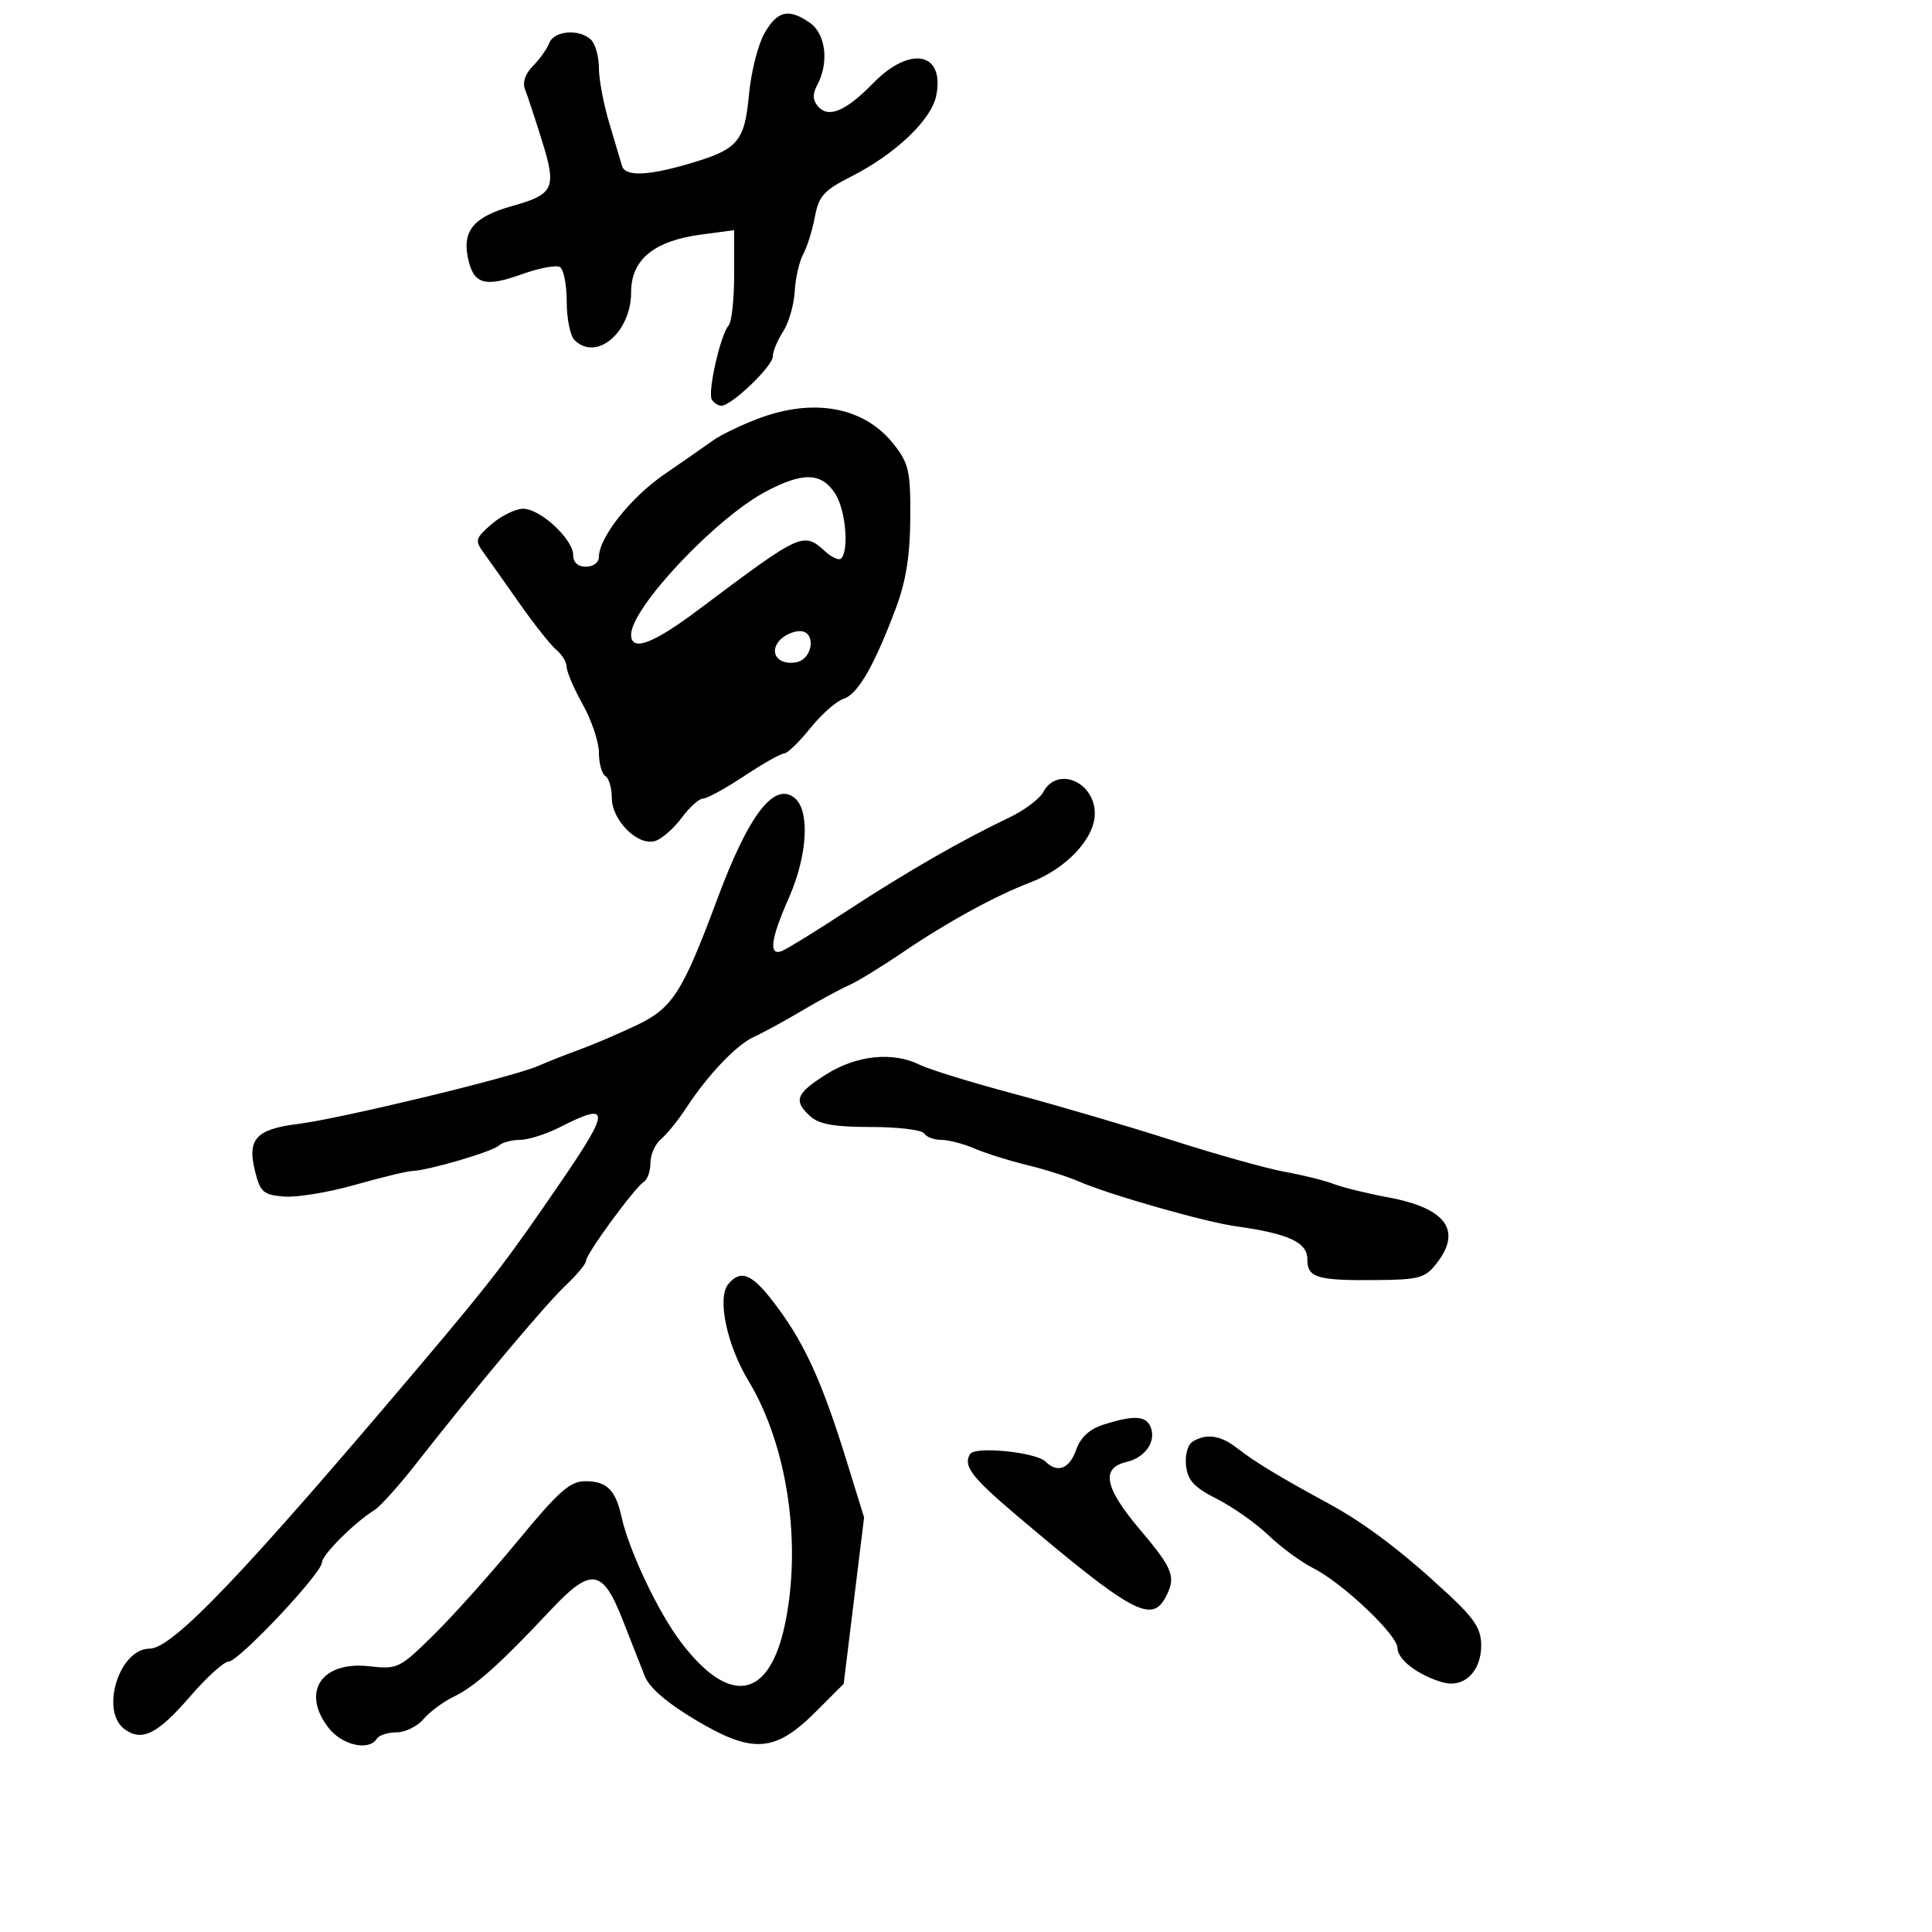 <svg xmlns="http://www.w3.org/2000/svg" width="300" height="300" viewBox="0 0 300 300" version="1.1">
  <defs/>
  <path d="M162.022,122.959 C164.178,118.93 170,121.396 170,126.339 C170,130.173 165.582,134.891 160,137.019 C154.578,139.086 147.102,143.175 140.292,147.801 C136.877,150.12 133.052,152.463 131.792,153.007 C130.531,153.552 127.25,155.328 124.5,156.955 C121.75,158.582 118.422,160.396 117.105,160.987 C114.387,162.206 109.971,166.831 106.575,172.015 C105.308,173.948 103.536,176.14 102.636,176.887 C101.736,177.634 101,179.288 101,180.563 C101,181.839 100.54,183.166 99.978,183.514 C98.567,184.386 91,194.716 91,195.77 C91,196.241 89.591,197.948 87.87,199.563 C84.748,202.493 73.863,215.468 64.625,227.271 C61.944,230.697 59.019,233.95 58.125,234.5 C55.086,236.37 50,241.441 50,242.601 C50,244.258 37.068,258 35.508,258 C34.791,258 32.106,260.429 29.543,263.399 C24.477,269.267 22.046,270.485 19.345,268.51 C15.492,265.693 18.511,256 23.242,256 C26.791,256 37.848,244.407 65.51,211.682 C76.381,198.822 78.772,195.698 87.321,183.191 C94.777,172.281 94.729,171.057 87,175 C84.844,176.1 82.027,177 80.74,177 C79.453,177 77.973,177.4 77.45,177.889 C76.438,178.837 66.511,181.749 64,181.835 C63.175,181.863 59.162,182.835 55.082,183.994 C51.003,185.153 46.053,185.966 44.082,185.8 C40.869,185.531 40.406,185.119 39.586,181.8 C38.367,176.866 39.775,175.34 46.3,174.522 C52.942,173.69 79.556,167.267 83.5,165.544 C85.15,164.824 88.075,163.669 90,162.978 C91.925,162.287 95.853,160.611 98.728,159.254 C104.429,156.564 105.941,154.21 111.419,139.5 C116.272,126.466 120.251,121.303 123.416,123.93 C125.794,125.904 125.381,132.89 122.5,139.404 C119.668,145.808 119.314,148.477 121.405,147.675 C122.178,147.378 126.79,144.531 131.655,141.348 C140.762,135.388 149.326,130.468 156.737,126.937 C159.067,125.827 161.445,124.037 162.022,122.959 Z M117.672,65.025 C126.399,61.709 134.254,63.195 138.816,69.025 C141.127,71.977 141.396,73.191 141.35,80.457 C141.313,86.228 140.674,90.255 139.146,94.339 C135.787,103.317 133.211,107.798 131.007,108.498 C129.893,108.851 127.56,110.909 125.823,113.07 C124.086,115.232 122.254,117 121.752,117 C121.25,117 118.466,118.575 115.566,120.5 C112.666,122.425 109.791,124 109.176,124 C108.562,124 107.065,125.345 105.849,126.99 C104.634,128.634 102.782,130.252 101.734,130.584 C99.064,131.432 95,127.388 95,123.885 C95,122.363 94.55,120.84 94,120.5 C93.45,120.16 93,118.533 93,116.883 C93,115.234 91.875,111.87 90.5,109.407 C89.125,106.944 88,104.325 88,103.587 C88,102.849 87.278,101.645 86.395,100.913 C85.512,100.18 82.925,96.918 80.645,93.664 C78.365,90.41 75.845,86.848 75.045,85.748 C73.719,83.927 73.834,83.539 76.351,81.375 C77.869,80.069 80.074,79 81.251,79 C83.898,79 89,83.732 89,86.187 C89,87.333 89.735,88 91,88 C92.123,88 93,87.333 93,86.48 C93,83.468 97.938,77.233 103.166,73.645 C106.1,71.632 109.477,69.281 110.672,68.422 C111.866,67.563 115.016,66.034 117.672,65.025 Z M118.696,5.181 C120.705,1.653 122.479,1.246 125.777,3.557 C128.219,5.267 128.755,9.72 126.931,13.13 C126.165,14.56 126.176,15.507 126.967,16.461 C128.597,18.424 131.282,17.319 135.583,12.915 C141.331,7.028 146.731,8.096 145.379,14.853 C144.626,18.618 139.029,23.938 132.155,27.421 C127.921,29.567 127.141,30.436 126.531,33.688 C126.141,35.764 125.325,38.371 124.718,39.482 C124.11,40.592 123.517,43.203 123.4,45.283 C123.282,47.364 122.469,50.161 121.593,51.498 C120.717,52.836 120,54.574 120,55.361 C120,56.861 113.59,63 112.024,63 C111.526,63 110.854,62.573 110.532,62.051 C109.842,60.935 111.881,51.93 113.136,50.55 C113.611,50.028 114,46.482 114,42.671 L114,35.742 L108.894,36.42 C101.547,37.394 98,40.31 98,45.374 C98,51.625 92.59,56.19 89.2,52.8 C88.54,52.14 88,49.467 88,46.859 C88,44.251 87.531,41.828 86.958,41.474 C86.384,41.12 83.739,41.612 81.079,42.569 C75.19,44.686 73.48,44.151 72.635,39.923 C71.803,35.763 73.651,33.638 79.531,31.991 C86.036,30.17 86.464,29.229 84.15,21.822 C83.064,18.345 81.876,14.747 81.51,13.827 C81.103,12.804 81.584,11.416 82.749,10.251 C83.796,9.204 84.942,7.594 85.295,6.674 C86.039,4.736 90.044,4.444 91.8,6.2 C92.46,6.86 93,8.833 93,10.585 C93,12.337 93.726,16.185 94.613,19.135 C95.5,22.086 96.386,25.063 96.582,25.75 C97.062,27.438 100.54,27.323 107.068,25.403 C114.613,23.184 115.616,22.016 116.304,14.649 C116.627,11.185 117.704,6.924 118.696,5.181 Z M113.093,199.388 C114.946,197.155 116.639,197.753 119.769,201.75 C124.734,208.089 127.511,214.067 131.528,227.064 L134.175,235.628 L132.591,248.548 L131.007,261.467 L126.711,265.763 C120.36,272.114 116.921,272.369 108.126,267.144 C103.581,264.444 100.834,262.085 100.119,260.267 C99.521,258.745 97.969,254.8 96.672,251.5 C93.537,243.528 91.776,243.313 85.395,250.125 C77.708,258.333 73.74,261.879 70.5,263.439 C68.85,264.233 66.717,265.81 65.76,266.942 C64.803,268.074 62.917,269 61.569,269 C60.221,269 58.84,269.45 58.5,270 C57.309,271.927 53.155,271.012 51.073,268.365 C46.688,262.791 49.869,257.893 57.328,258.734 C61.738,259.231 62.043,259.082 67.335,253.873 C70.337,250.918 76.225,244.338 80.419,239.25 C86.789,231.524 88.515,230 90.9,230 C94.217,230 95.582,231.342 96.499,235.506 C97.655,240.751 102.203,250.351 105.735,255 C113.303,264.961 119.442,263.898 121.891,252.201 C124.527,239.609 122.255,224.413 116.249,214.466 C112.848,208.833 111.318,201.526 113.093,199.388 Z M128.279,166.836 C133.013,163.849 138.616,163.268 142.8,165.332 C144.285,166.065 150.9,168.103 157.5,169.862 C164.1,171.621 175.125,174.86 182,177.06 C188.875,179.261 196.75,181.465 199.5,181.959 C202.25,182.452 205.678,183.305 207.117,183.853 C208.557,184.401 212.345,185.332 215.535,185.922 C224.548,187.588 227.09,191.073 223.043,196.218 C221.288,198.449 220.332,198.713 213.793,198.77 C204.435,198.853 203,198.419 203,195.51 C203,192.904 200.079,191.556 192,190.433 C187.055,189.746 172.259,185.524 167.458,183.43 C165.785,182.701 162.185,181.563 159.458,180.903 C156.731,180.243 153.082,179.095 151.349,178.352 C149.616,177.608 147.28,177 146.158,177 C145.036,177 143.84,176.55 143.5,176 C143.16,175.45 139.456,175 135.27,175 C129.59,175 127.193,174.58 125.829,173.345 C123.155,170.925 123.577,169.804 128.279,166.836 Z M185.17,223.874 C187.293,222.528 189.55,222.858 192.136,224.892 C194.741,226.941 198.8,229.4 206.263,233.449 C211.96,236.54 217.647,240.84 224.75,247.428 C228.972,251.345 230,252.923 230,255.494 C230,259.616 227.28,262.192 223.956,261.216 C220.157,260.101 217,257.687 217,255.896 C217,253.872 208.476,245.799 203.907,243.497 C202.033,242.552 198.904,240.252 196.954,238.386 C195.003,236.519 191.403,233.981 188.954,232.746 C185.443,230.975 184.43,229.888 184.17,227.609 C183.982,225.966 184.414,224.353 185.17,223.874 Z M171.303,221.232 C176.049,219.706 177.991,219.812 178.691,221.636 C179.547,223.868 177.811,226.337 174.905,227.018 C170.912,227.954 171.516,231.014 176.963,237.457 C182.222,243.676 182.673,244.873 180.965,248.066 C178.798,252.115 175.652,250.373 157.765,235.224 C150.864,229.38 149.515,227.594 150.632,225.786 C151.408,224.531 160.889,225.489 162.373,226.973 C164.2,228.8 166.081,228.067 167.105,225.13 C167.776,223.203 169.157,221.921 171.303,221.232 Z M118.87,76.354 C111.086,80.493 98,94.407 98,98.544 C98,101.251 101.332,100.022 108.431,94.698 C124.553,82.605 124.718,82.53 128.177,85.661 C129.187,86.574 130.278,87.055 130.603,86.73 C131.882,85.451 131.297,79.102 129.672,76.622 C127.524,73.343 124.666,73.273 118.87,76.354 Z M120.965,99.542 C119.381,101.45 120.929,103.351 123.644,102.834 C126.278,102.331 126.769,98 124.192,98 C123.121,98 121.669,98.694 120.965,99.542 Z"/>
</svg>


